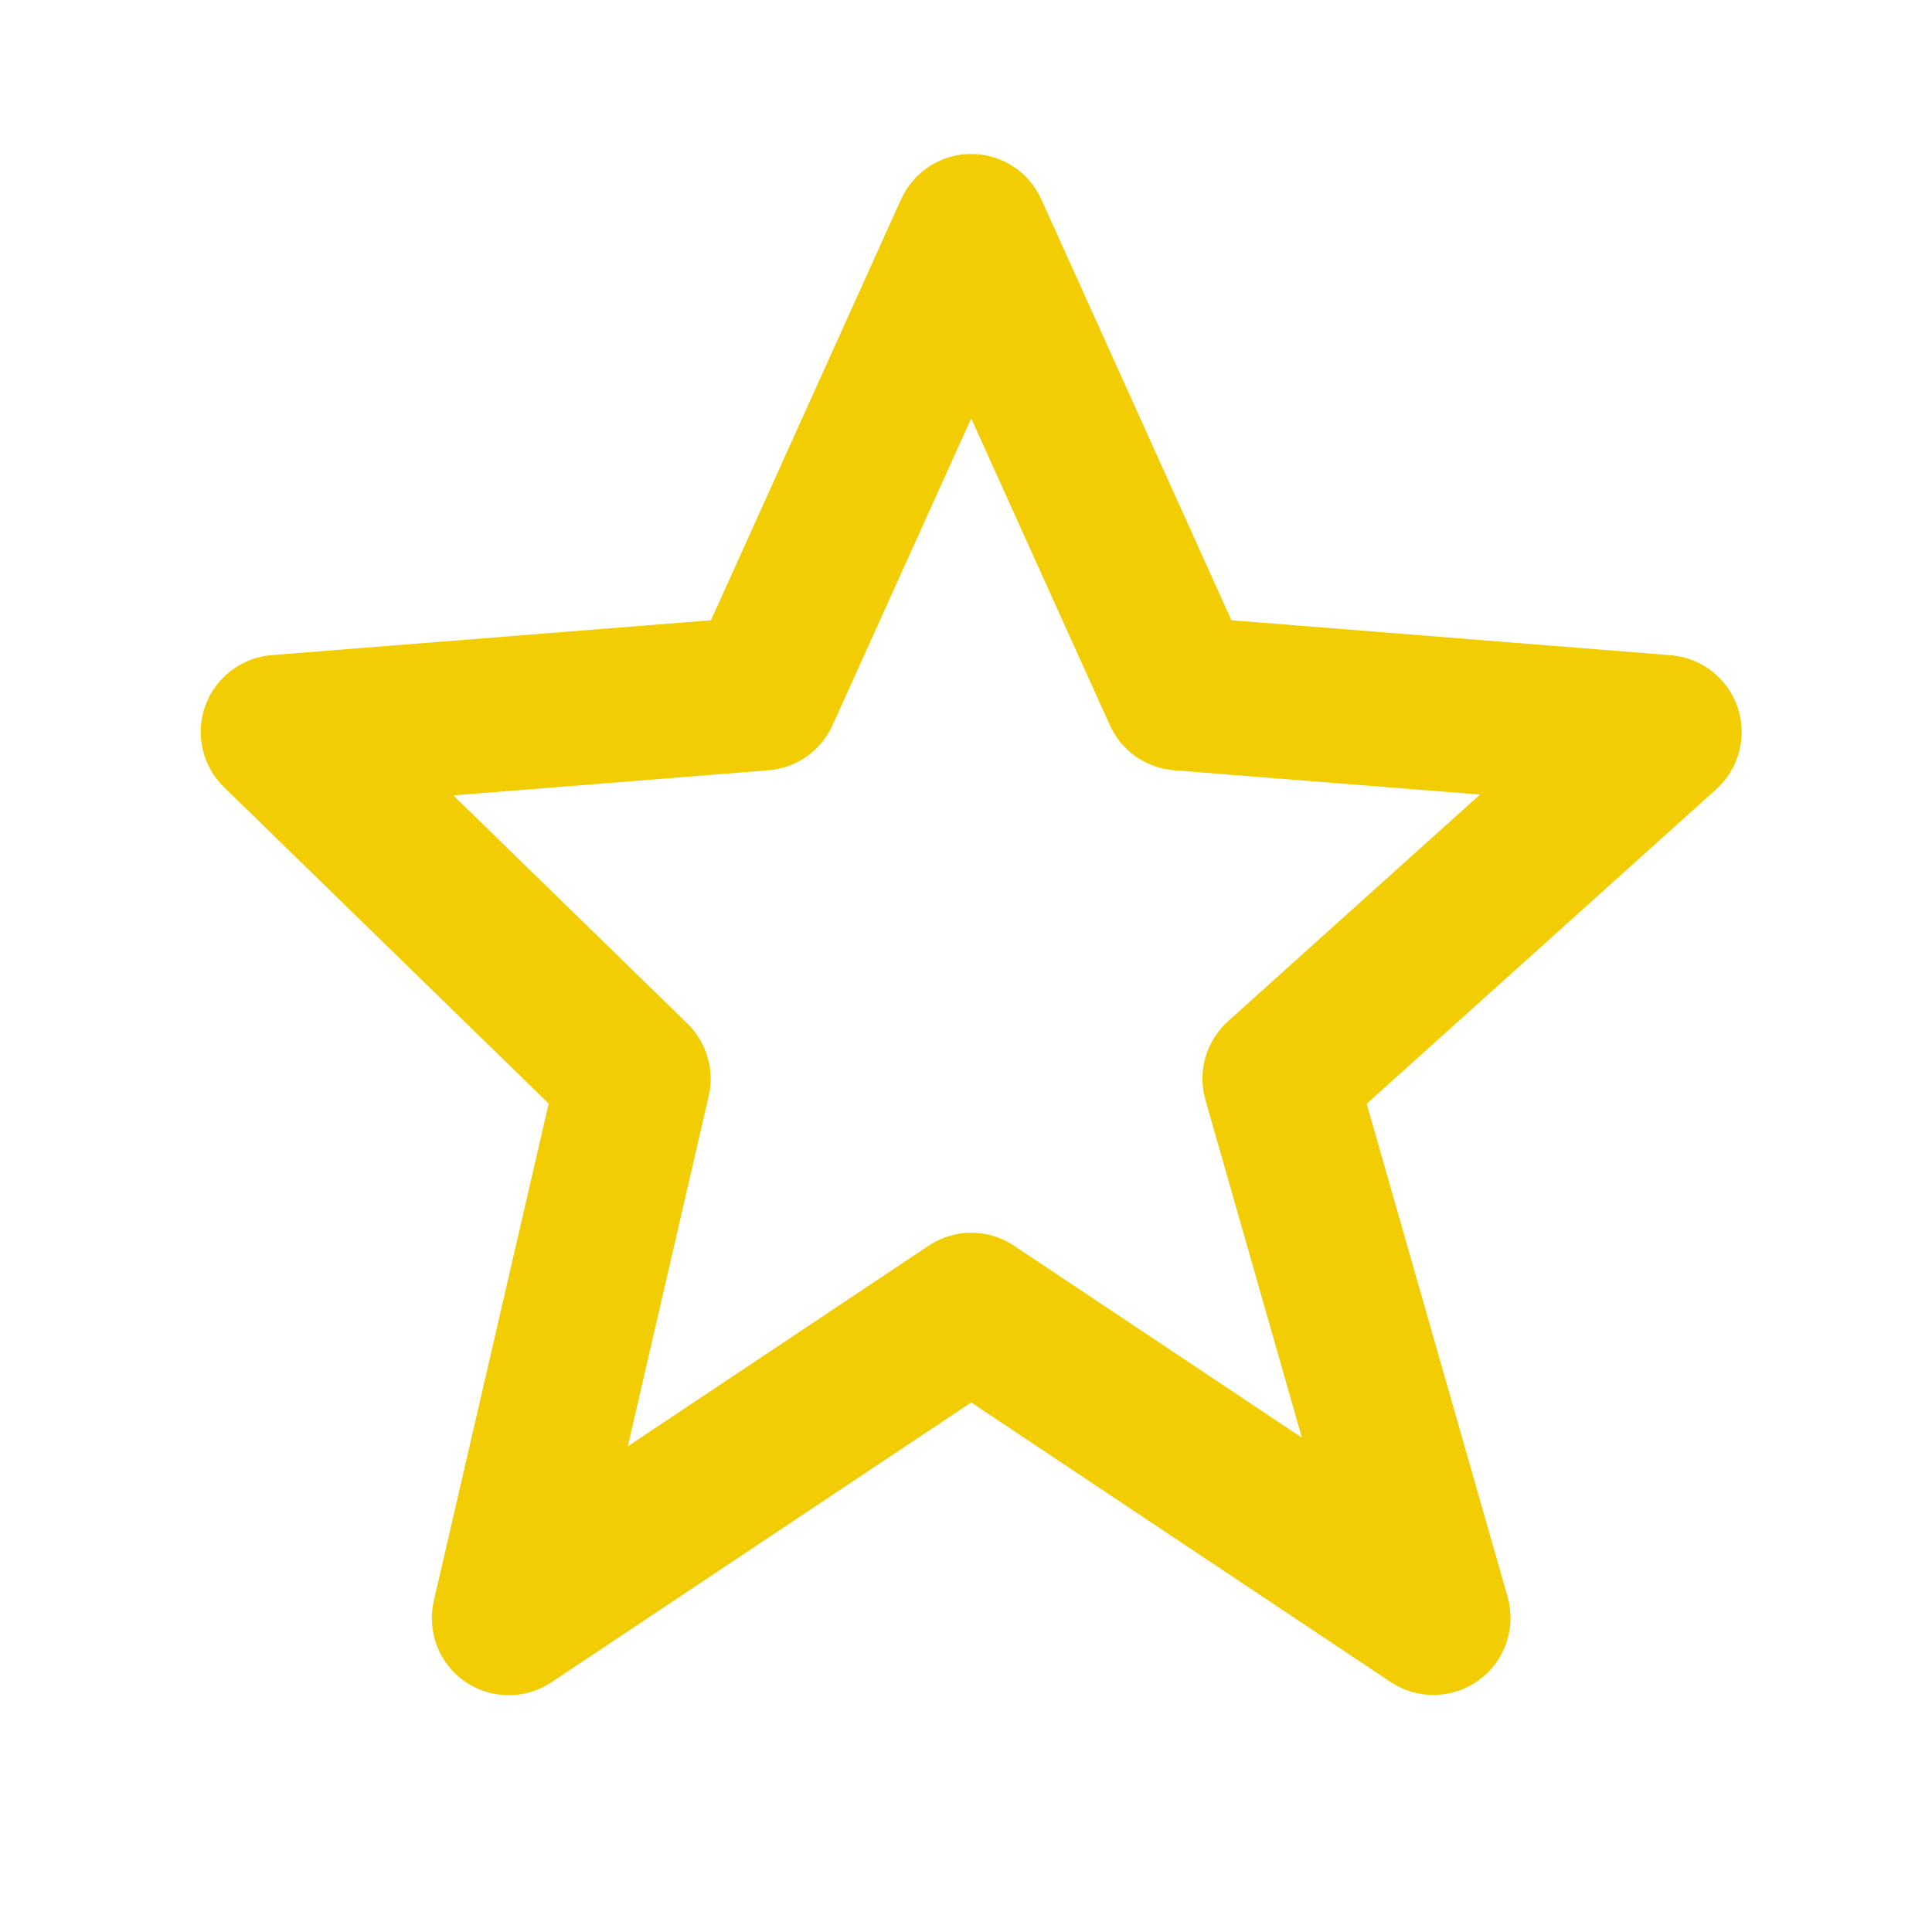 <svg width="23" height="23" viewBox="0 0 23 23" fill="none" xmlns="http://www.w3.org/2000/svg">
<path d="M6.532 13.138L5.165 19.056C5.123 19.235 5.136 19.423 5.202 19.595C5.268 19.766 5.384 19.914 5.536 20.019C5.687 20.124 5.867 20.18 6.051 20.181C6.235 20.183 6.415 20.128 6.568 20.025L11.562 16.696L16.556 20.025C16.713 20.129 16.897 20.182 17.084 20.178C17.272 20.174 17.454 20.113 17.605 20.002C17.757 19.892 17.871 19.738 17.932 19.56C17.993 19.383 17.999 19.191 17.948 19.011L16.27 13.14L20.431 9.396C20.564 9.276 20.659 9.12 20.704 8.946C20.75 8.773 20.743 8.59 20.686 8.42C20.628 8.25 20.522 8.101 20.381 7.991C20.239 7.881 20.068 7.814 19.89 7.8L14.66 7.384L12.398 2.375C12.325 2.214 12.208 2.077 12.06 1.98C11.912 1.884 11.739 1.833 11.562 1.833C11.385 1.833 11.212 1.884 11.064 1.98C10.916 2.077 10.799 2.214 10.726 2.375L8.464 7.384L3.234 7.799C3.059 7.813 2.891 7.878 2.751 7.984C2.611 8.091 2.504 8.236 2.444 8.402C2.384 8.568 2.373 8.747 2.413 8.919C2.452 9.091 2.54 9.248 2.667 9.371L6.532 13.138ZM9.149 9.17C9.312 9.157 9.47 9.1 9.604 9.006C9.738 8.911 9.845 8.782 9.912 8.632L11.562 4.981L13.212 8.632C13.279 8.782 13.386 8.911 13.52 9.006C13.654 9.1 13.812 9.157 13.975 9.17L17.619 9.459L14.618 12.159C14.358 12.394 14.254 12.755 14.35 13.093L15.499 17.115L12.072 14.83C11.922 14.729 11.745 14.675 11.563 14.675C11.382 14.675 11.205 14.729 11.055 14.83L7.474 17.218L8.437 13.048C8.472 12.894 8.468 12.735 8.423 12.584C8.379 12.433 8.296 12.296 8.184 12.186L5.397 9.469L9.149 9.17Z" fill="#F3CD03"/>
</svg>
